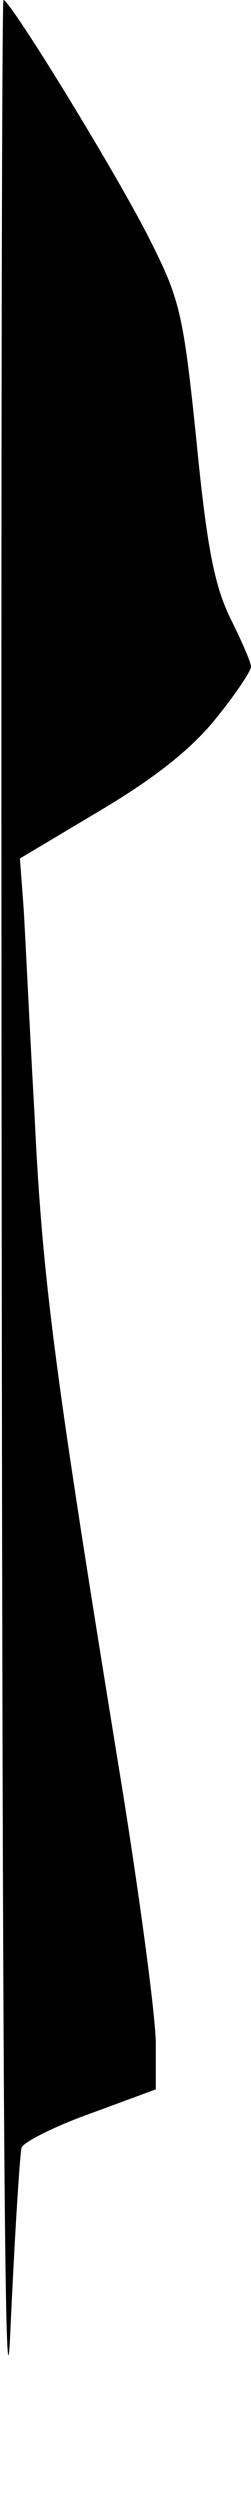 <?xml version="1.0" standalone="no"?>
<!DOCTYPE svg PUBLIC "-//W3C//DTD SVG 20010904//EN"
 "http://www.w3.org/TR/2001/REC-SVG-20010904/DTD/svg10.dtd">
<svg version="1.0" xmlns="http://www.w3.org/2000/svg"
 width="29pt" height="288pt" viewBox="0 0 29 288"
 preserveAspectRatio="xMidYMid meet">
<g transform="translate(0,288) scale(0.1,-0.1)"
fill="#000000" stroke="none">
<path fill="#000000" stroke="none" d="M2 1438 c1 -1010 4 -1383 10 -1243 5
110 11 205 13 211 2 6 37 24 79 39 l76 28 0 53 c0 29 -18 165 -40 301 -76 467
-91 576 -100 767 -6 105 -11 215 -13 244 l-4 53 94 56 c64 38 106 72 133 106
22 27 40 54 40 59 0 5 -11 30 -24 56 -18 37 -27 81 -39 204 -15 145 -19 163
-53 230 -35 71 -162 278 -170 278 -2 0 -3 -649 -2 -1442z"/>
</g>
</svg>

